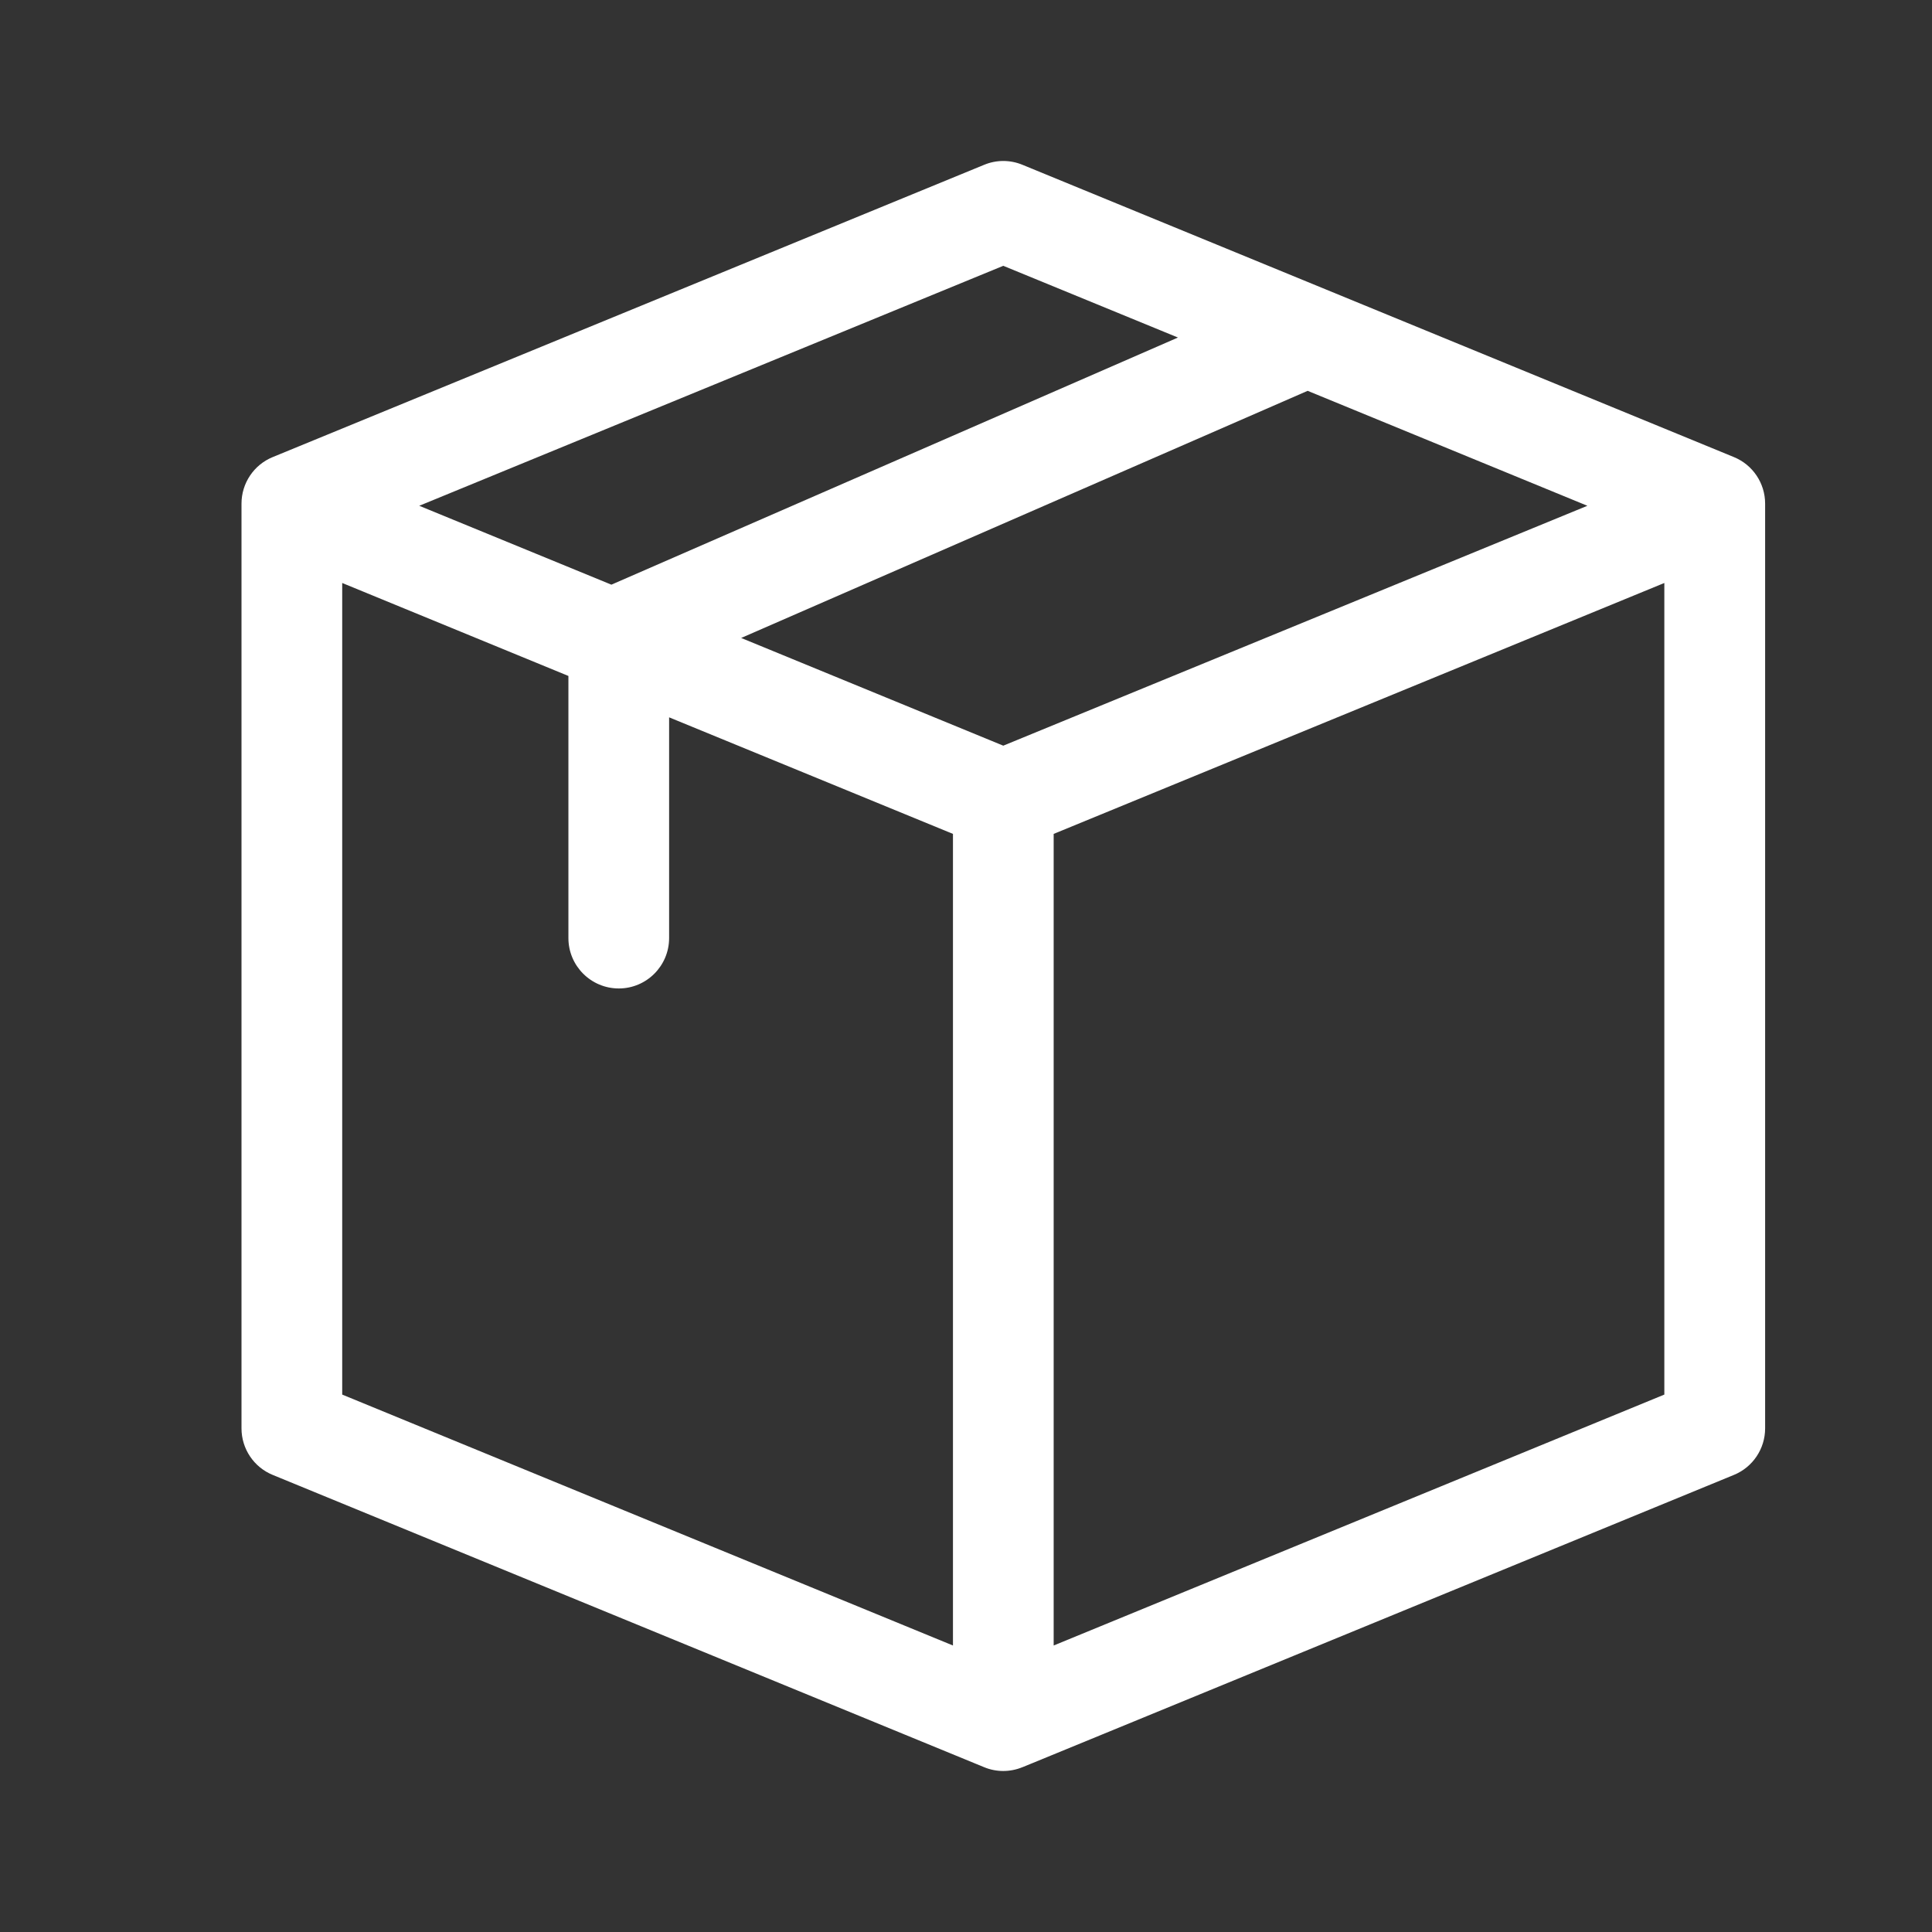 <svg width="24" height="24" viewBox="0 0 24 24" fill="none" xmlns="http://www.w3.org/2000/svg">
<rect x="0" y="0" width="24" height="24" fill="#333333" stroke="none"/>
<path d="M21.927 6.256C21.927 6.003 21.774 5.774 21.539 5.678L12.701 2.047C12.549 1.984 12.378 1.984 12.226 2.047L3.388 5.678C3.153 5.774 3 6.003 3 6.256V17.744C3 17.997 3.153 18.226 3.388 18.322L12.226 21.953C12.376 22.015 12.546 22.016 12.7 21.953C12.708 21.951 12.373 22.088 21.539 18.322C21.774 18.226 21.927 17.997 21.927 17.744V6.256ZM12.463 9.263L9.207 7.925L16.244 4.855L19.719 6.283L12.463 9.263ZM4.251 7.242L7.061 8.397V11.653C7.061 11.998 7.341 12.279 7.687 12.279C8.032 12.279 8.312 11.998 8.312 11.653V8.911L11.838 10.359V20.441L4.251 17.324V7.242ZM12.463 3.302L14.633 4.193L7.595 7.263L5.208 6.283L12.463 3.302ZM13.089 10.359L20.675 7.242V17.324L13.089 20.441V10.359Z" fill="white"/>
</svg>
